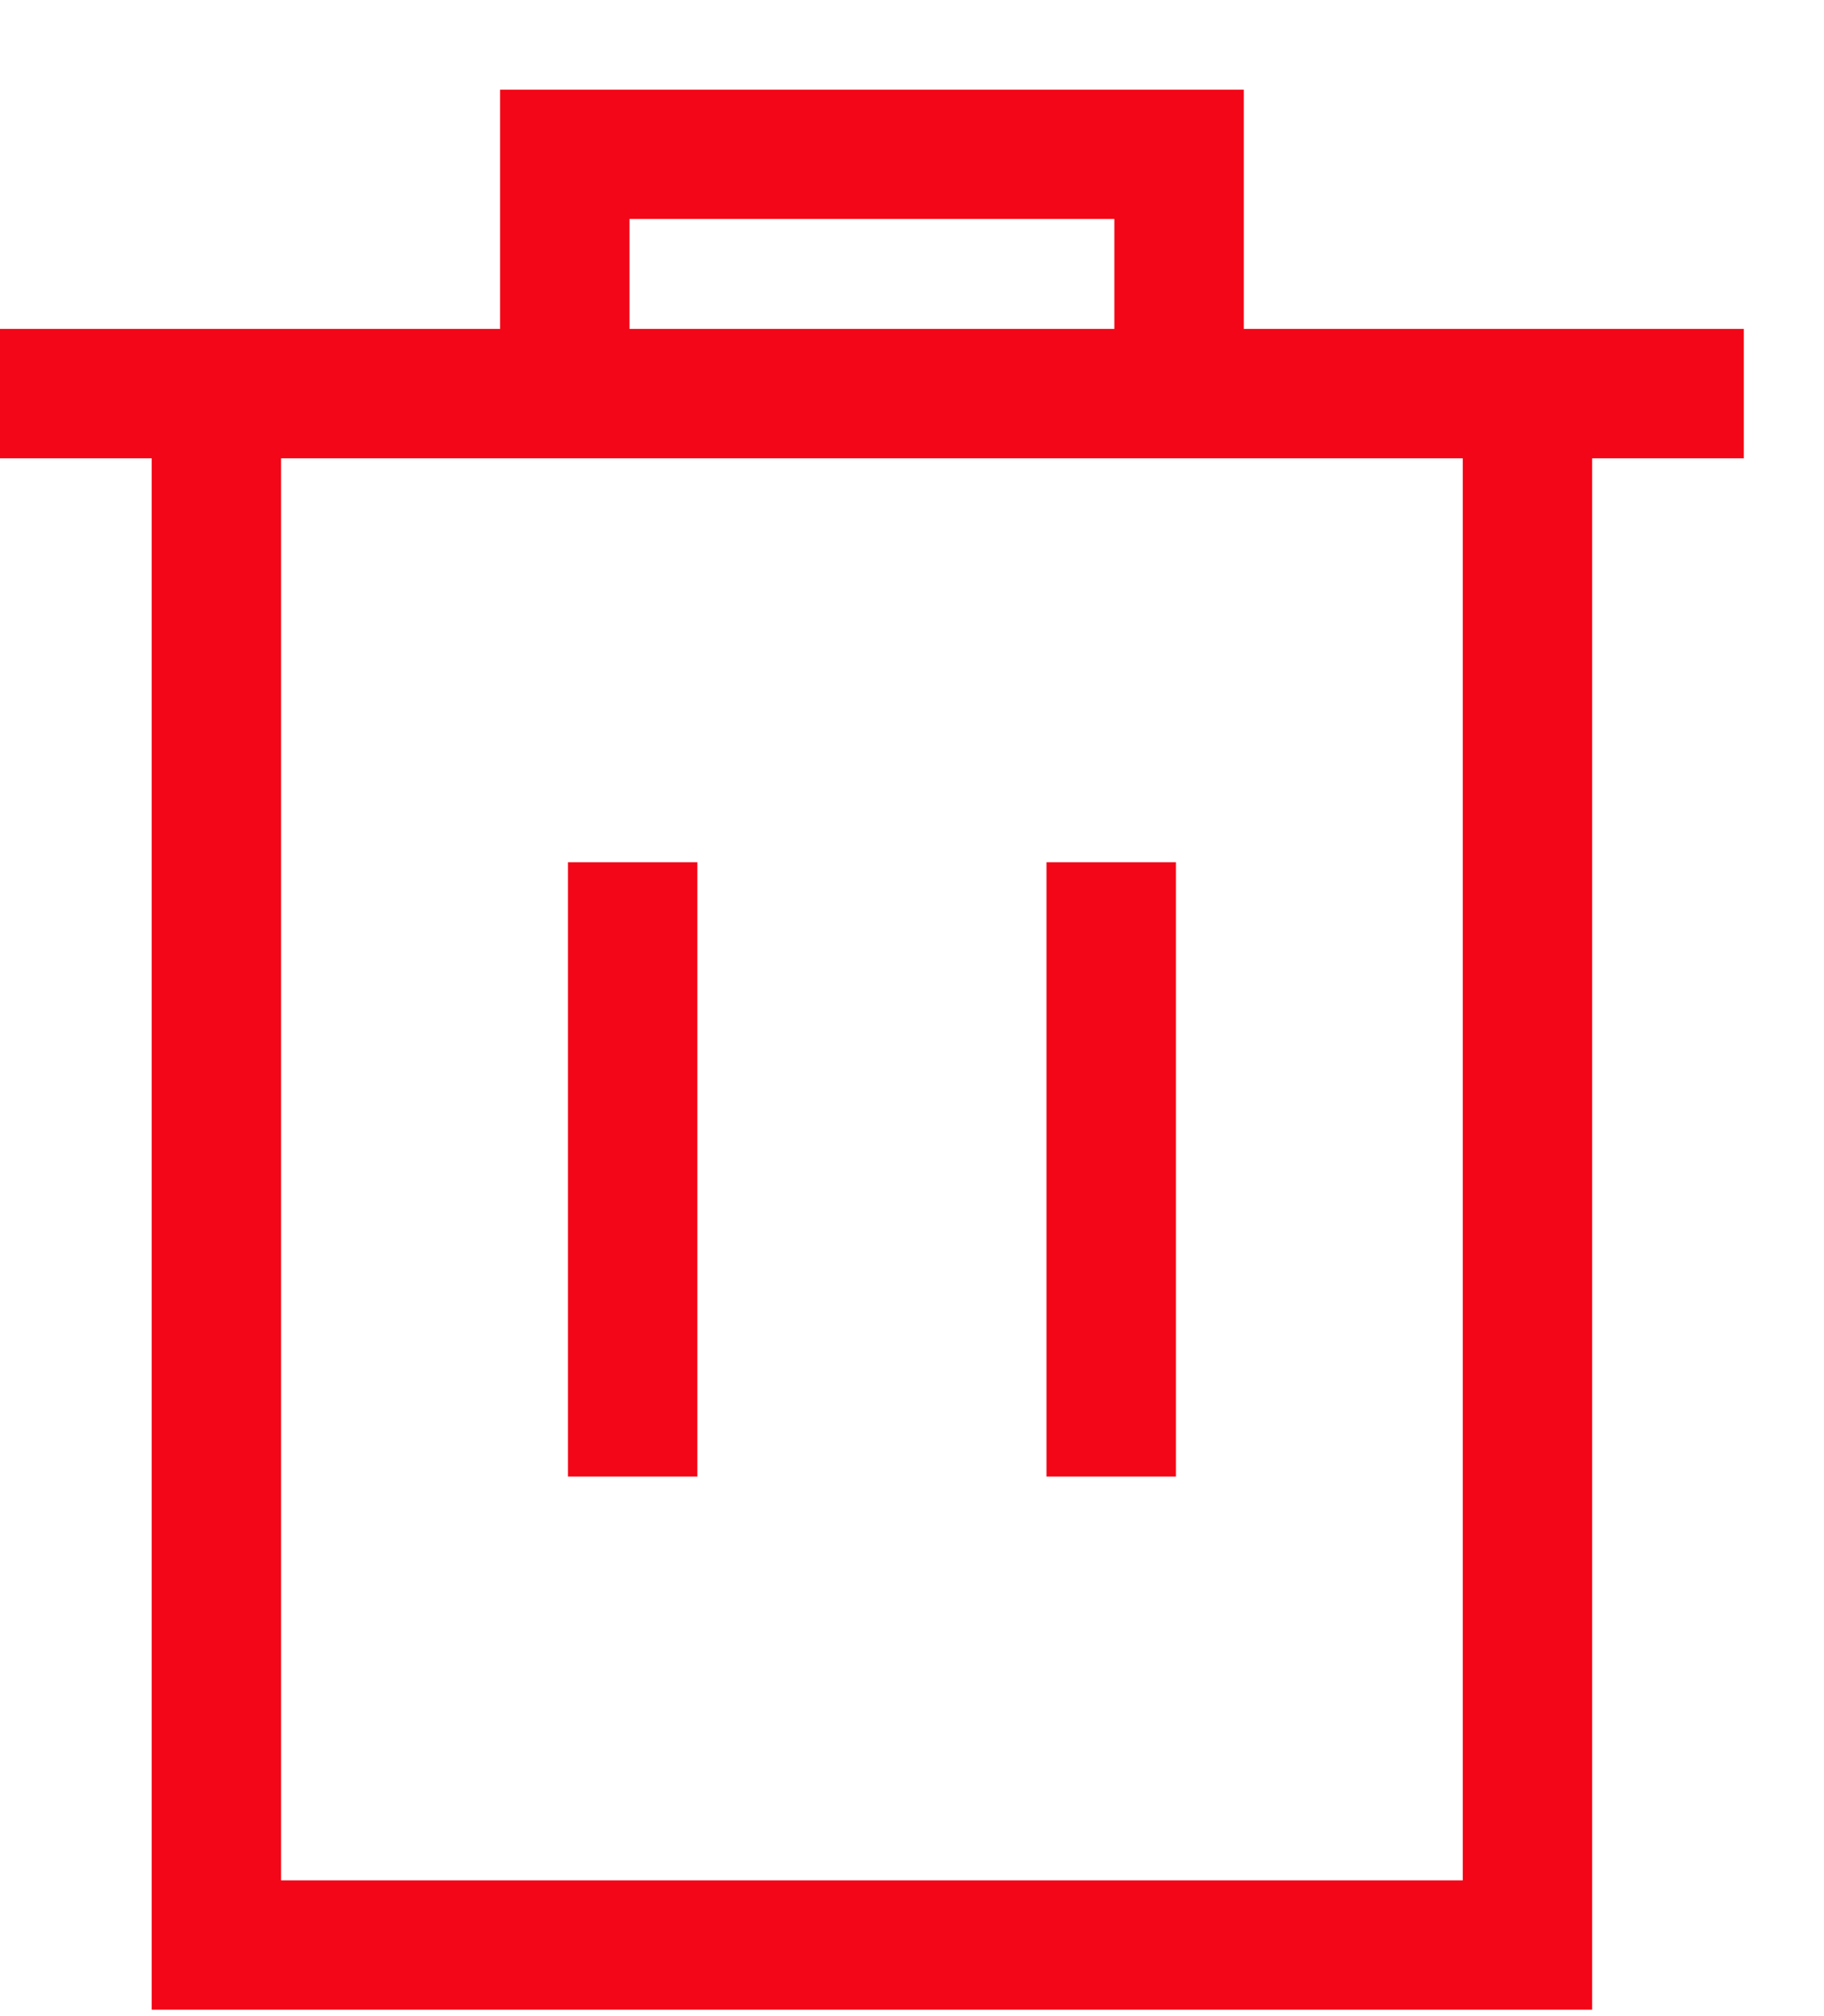 <svg width="19" height="21" viewBox="0 0 19 21" fill="none" xmlns="http://www.w3.org/2000/svg">
<path d="M18.165 3.426H12.956V0.934H5.209V3.426L0 3.426V4.774H1.58V20.933H16.585V4.774H18.165V3.426L18.165 3.426ZM6.557 2.281H11.608V3.426L6.557 3.426V2.281ZM15.237 19.586H2.928V4.774H15.237V19.586Z" fill="#F30617"/>
<path d="M5.916 8.981H7.264V15.38H5.916V8.981Z" fill="#F30617"/>
<path d="M10.901 8.981H12.249V15.38H10.901V8.981Z" fill="#F30617"/>
</svg>
